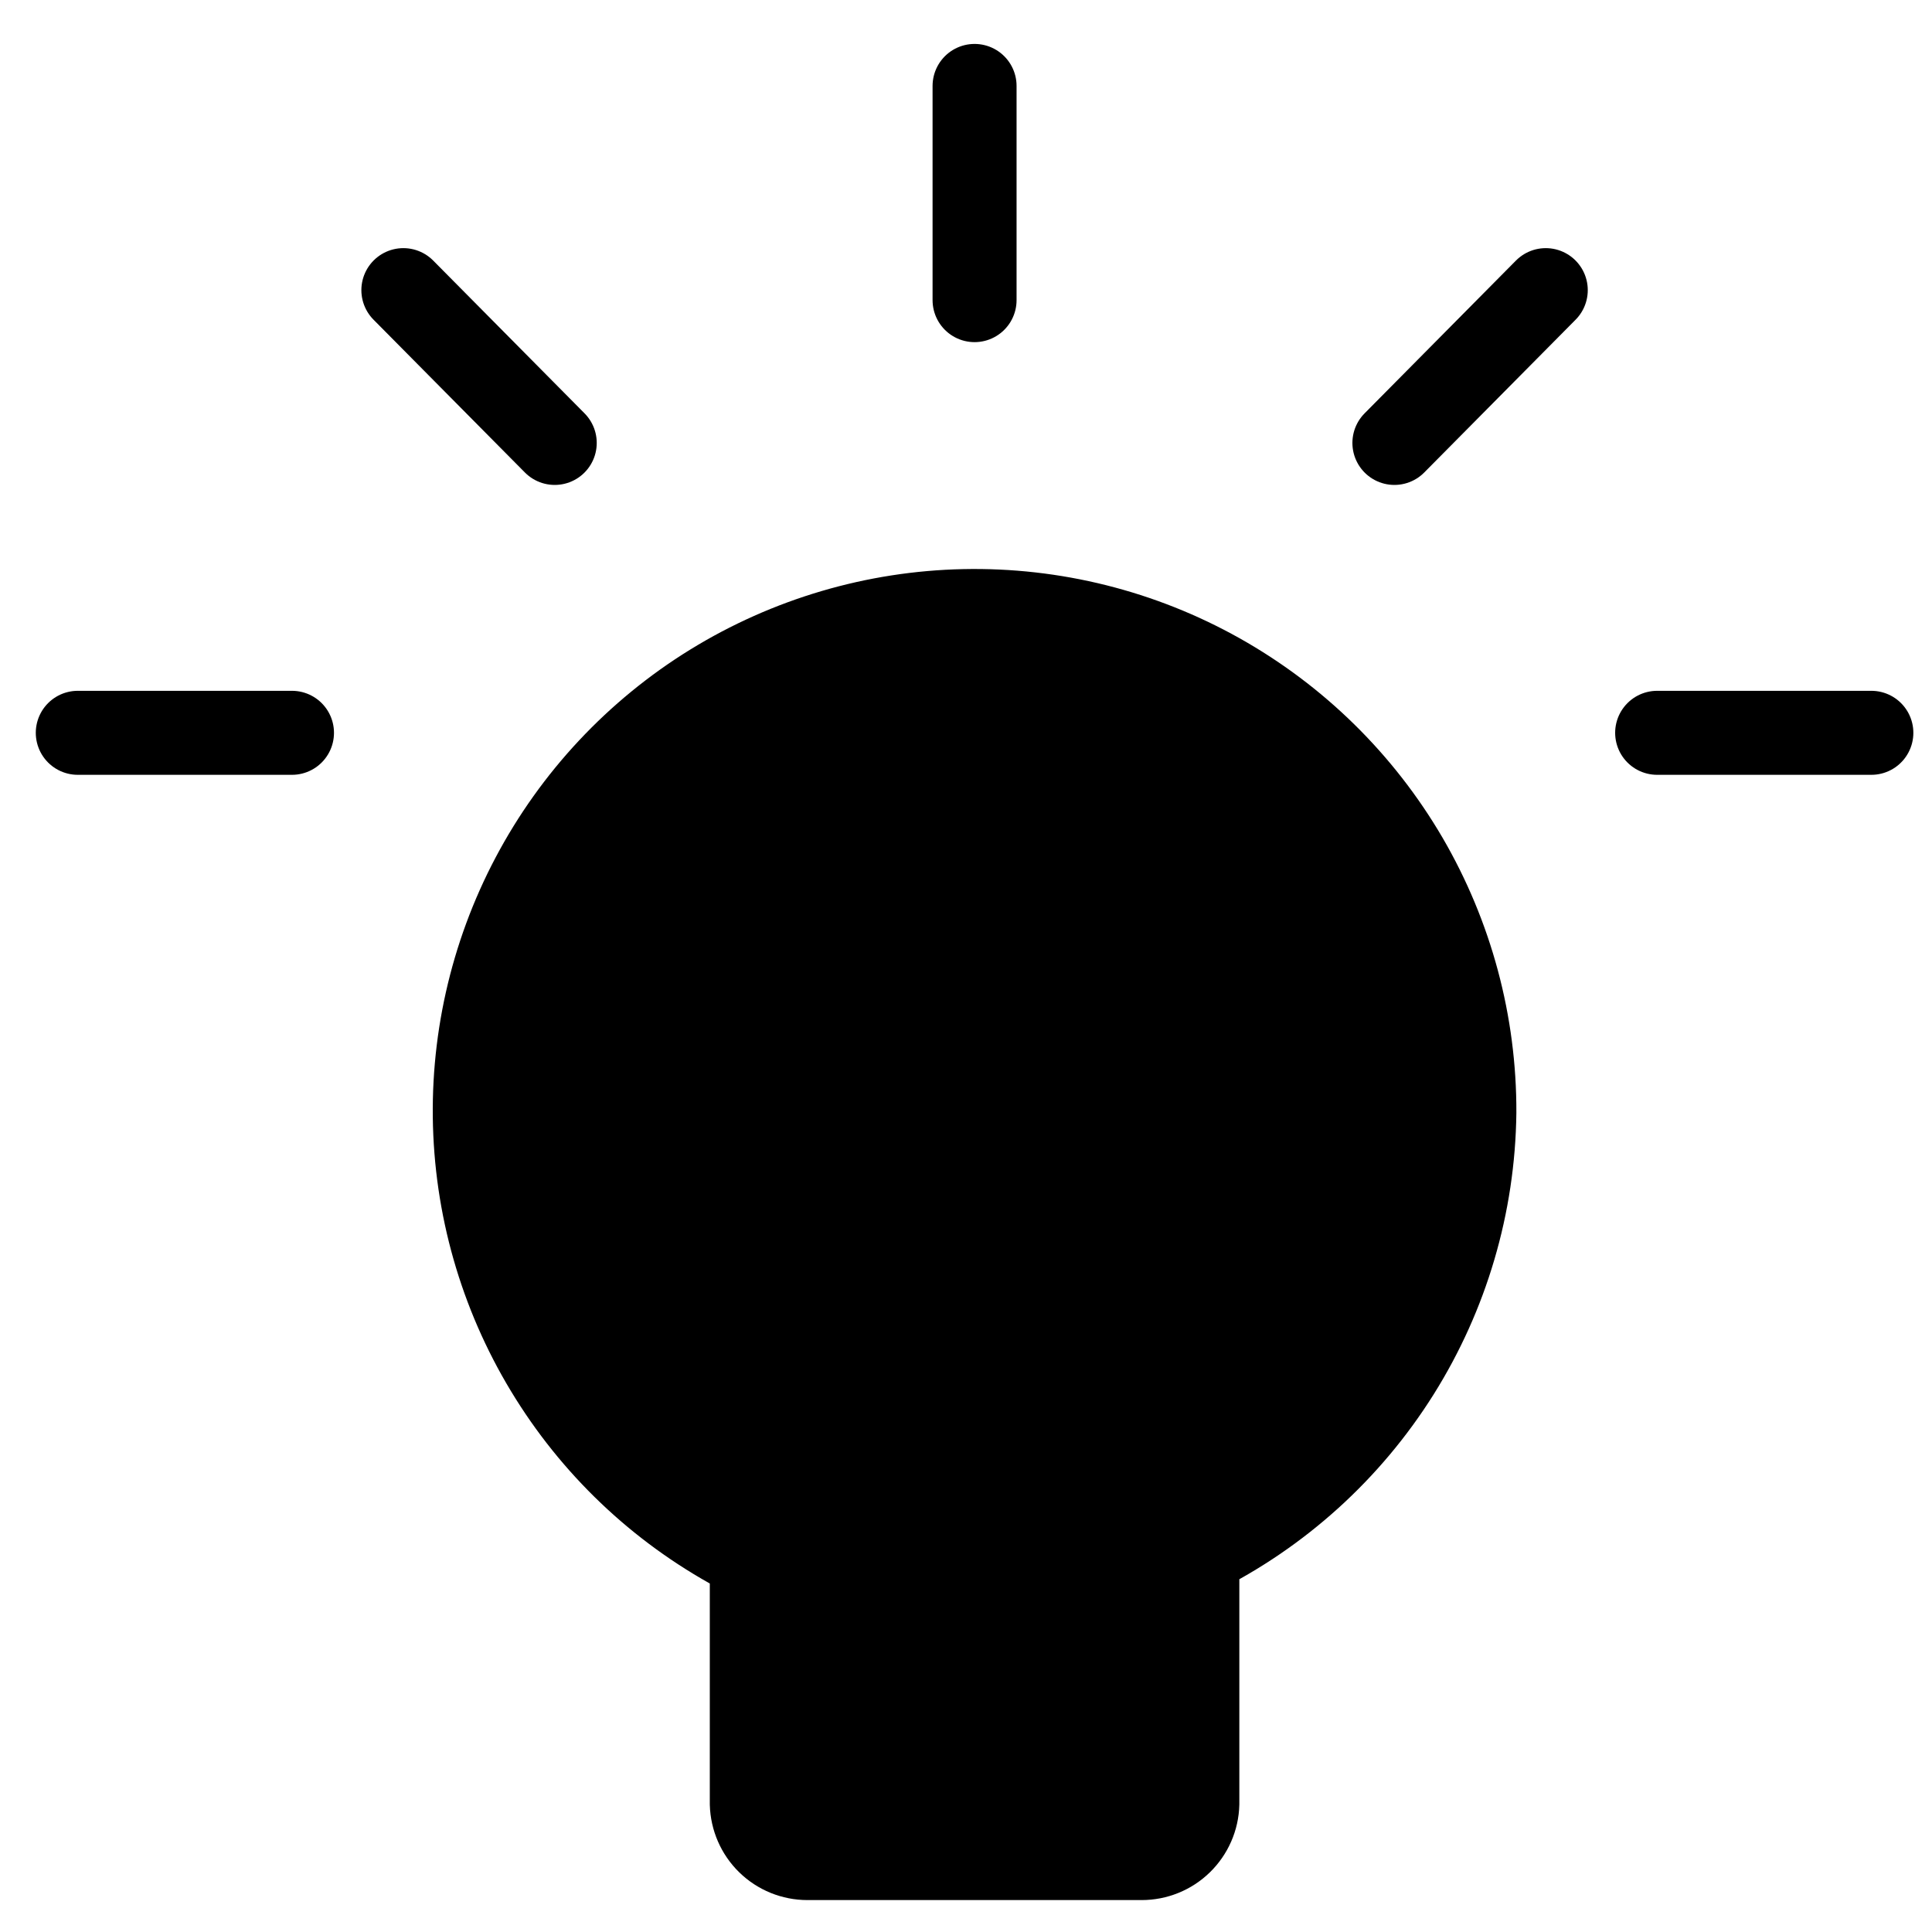 <svg width="23" height="23" viewBox="0 0 23 23" fill="currentColor" xmlns="http://www.w3.org/2000/svg">
<path d="M17.552 13.246C17.556 12.185 17.276 11.143 16.742 10.226C16.207 9.31 15.437 8.553 14.512 8.034C13.587 7.515 12.539 7.253 11.479 7.275C10.418 7.297 9.382 7.603 8.479 8.159C7.576 8.716 6.838 9.504 6.342 10.442C5.846 11.38 5.61 12.434 5.658 13.493C5.706 14.553 6.037 15.581 6.616 16.47C7.194 17.359 8 18.077 8.95 18.55V21.474C8.955 21.647 9.026 21.811 9.15 21.932C9.274 22.053 9.44 22.12 9.613 22.12H13.591C13.764 22.12 13.93 22.053 14.054 21.932C14.178 21.811 14.25 21.647 14.254 21.474V18.499C15.234 18.012 16.06 17.263 16.642 16.337C17.224 15.41 17.539 14.341 17.552 13.246V13.246Z" stroke="currentColor" stroke-linecap="round" stroke-linejoin="round"/>
<path d="M11.602 1.023V3.573" stroke="currentColor" stroke-linecap="round" stroke-linejoin="round"/>
<path d="M18.402 3.454L16.6 5.273" stroke="currentColor" stroke-linecap="round" stroke-linejoin="round"/>
<path d="M22.278 8.724H19.728" stroke="currentColor" stroke-linecap="round" stroke-linejoin="round"/>
<path d="M4.802 3.454L6.604 5.273" stroke="currentColor" stroke-linecap="round" stroke-linejoin="round"/>
<path d="M0.926 8.724H3.476" stroke="currentColor" stroke-linecap="round" stroke-linejoin="round"/>
</svg>
